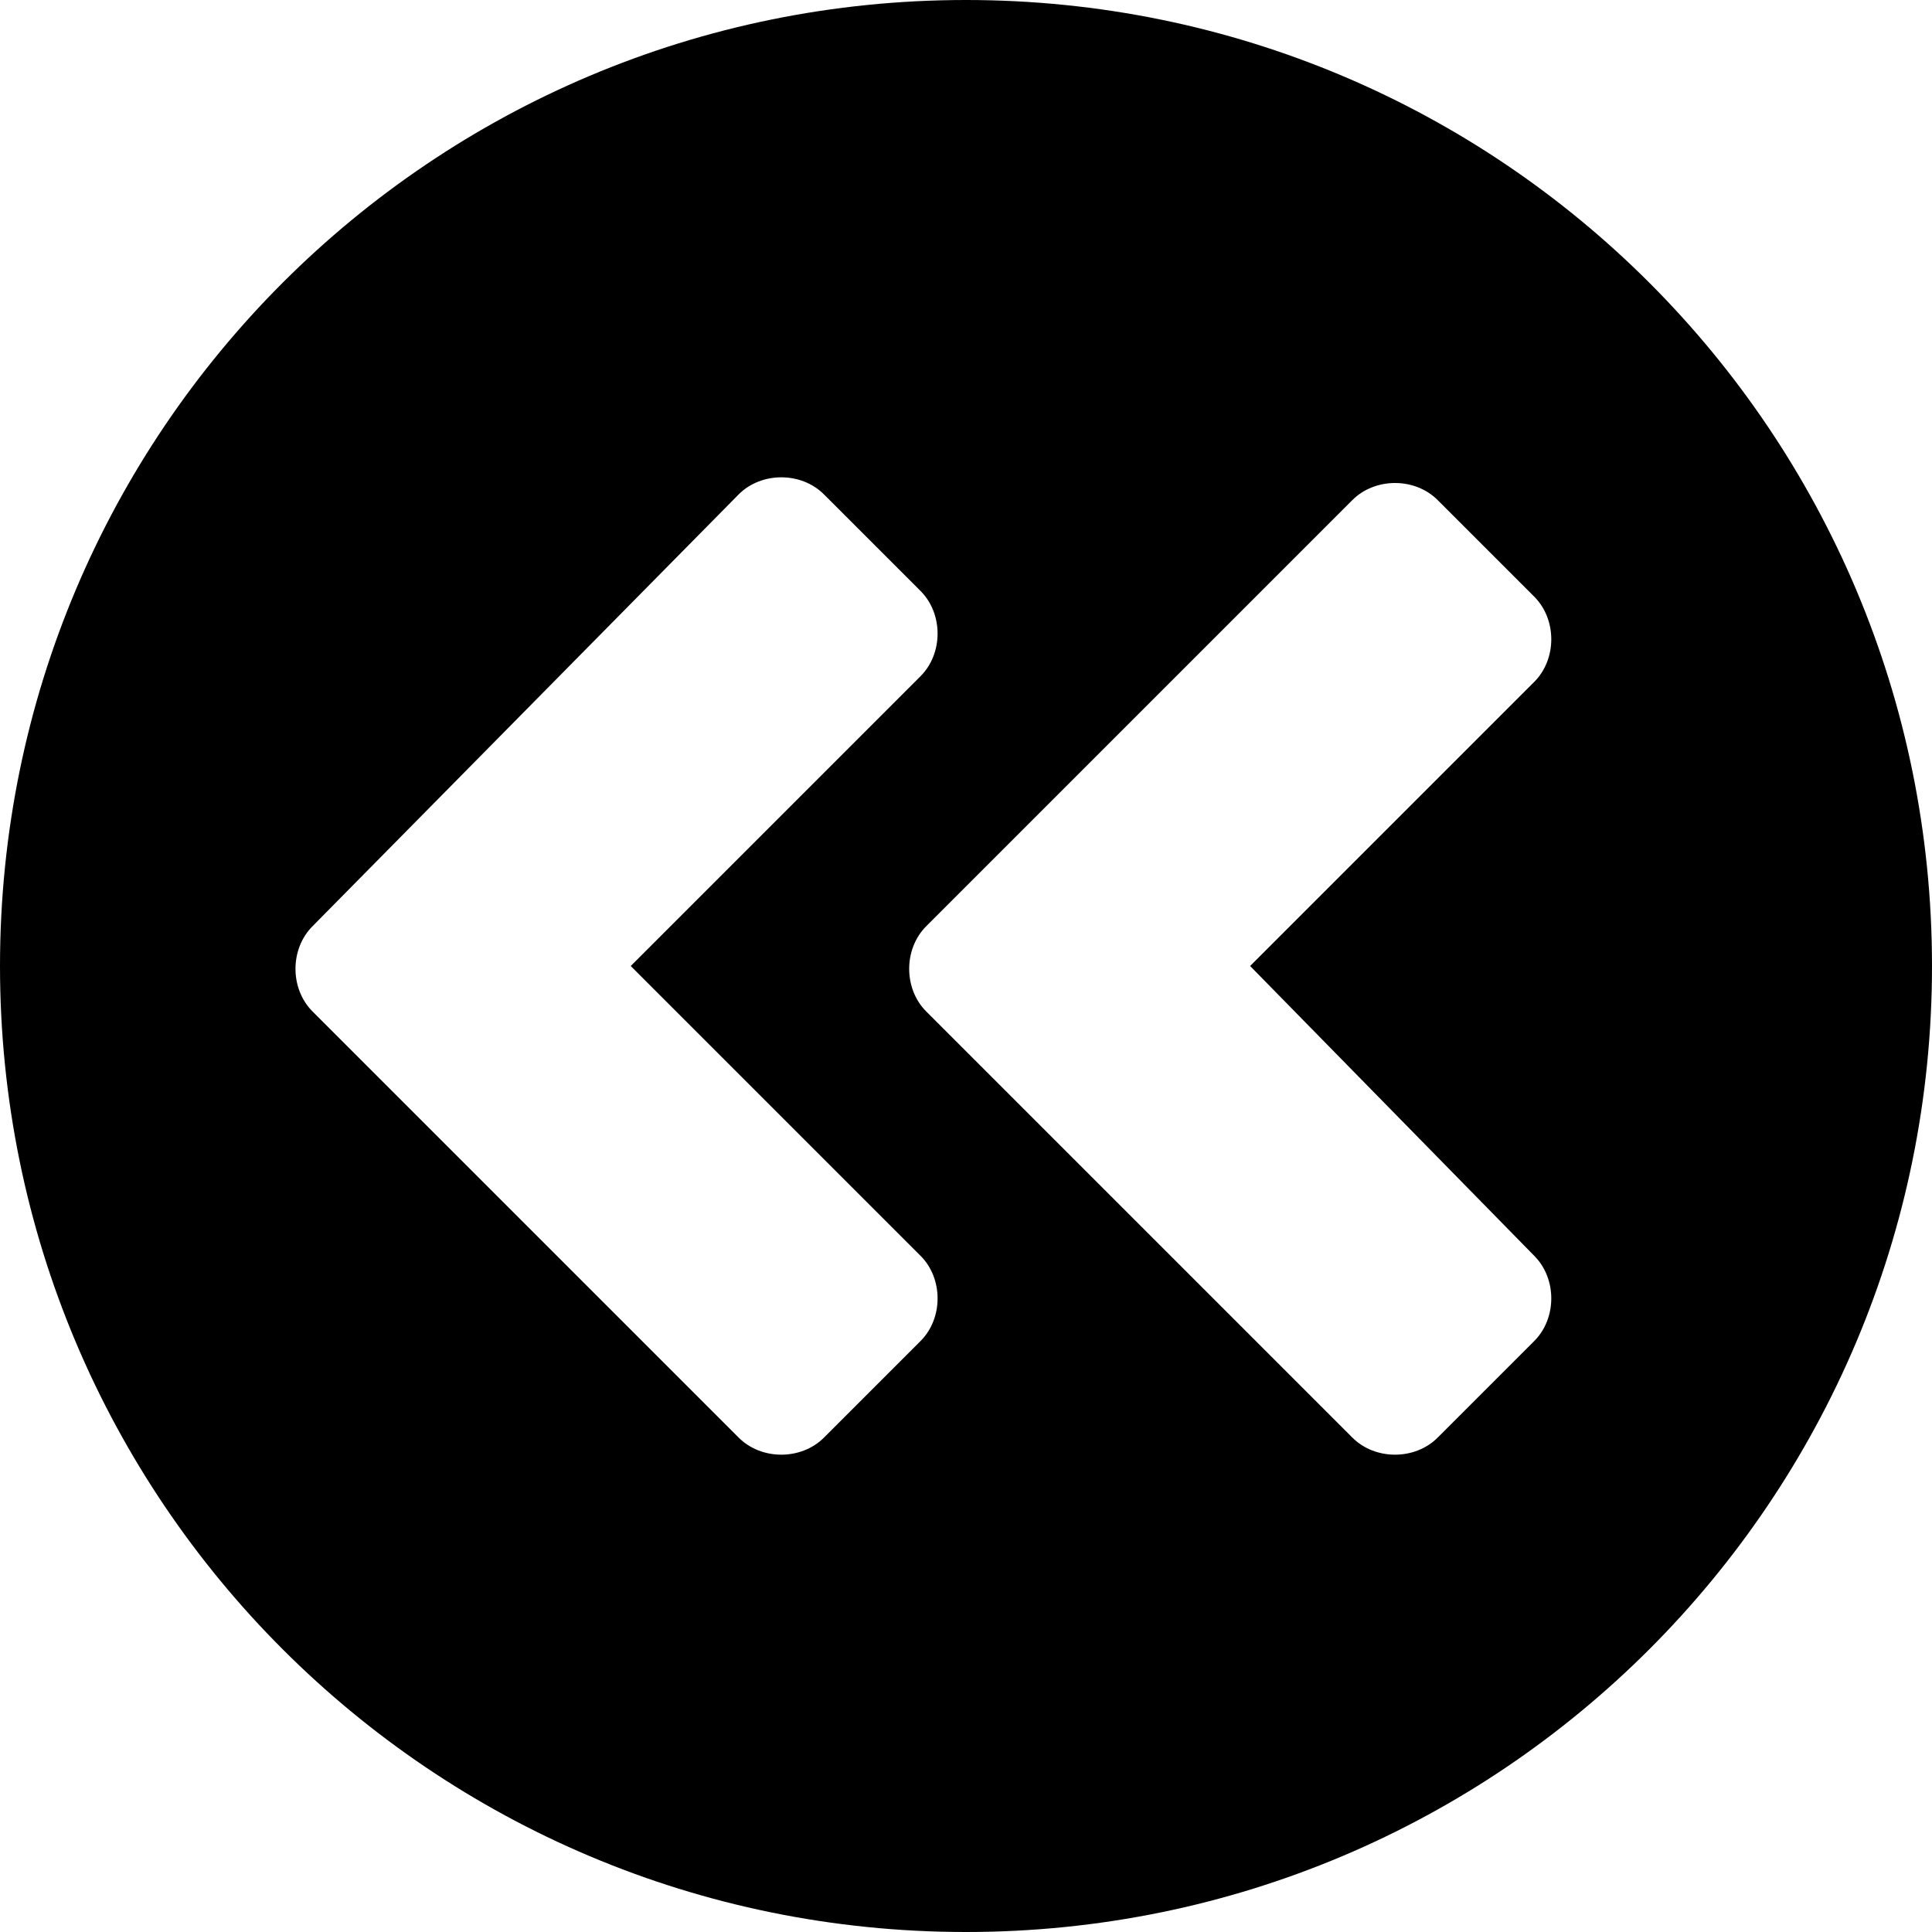 <?xml version="1.0" encoding="utf-8"?>
<!-- Generator: Adobe Illustrator 19.1.0, SVG Export Plug-In . SVG Version: 6.00 Build 0)  -->
<svg version="1.1" id="Layer_1" xmlns="http://www.w3.org/2000/svg" xmlns:xlink="http://www.w3.org/1999/xlink" x="0px" y="0px"
	 viewBox="0 0 34 34" enable-background="new 0 0 34 34" xml:space="preserve">
<path d="M17,0C7.6,0,0,7.6,0,17s7.6,17,17,17s17-7.6,17-17S26.4,0,17,0z M16.2,23.6l-1.7,1.7c-0.4,0.4-1.1,0.4-1.5,0l-7.5-7.5
	c-0.4-0.4-0.4-1.1,0-1.5L13,8.7c0.4-0.4,1.1-0.4,1.5,0l1.7,1.7c0.4,0.4,0.4,1.1,0,1.5L11.1,17l5.1,5.1
	C16.6,22.5,16.6,23.2,16.2,23.6z M27,22.1c0.4,0.4,0.4,1.1,0,1.5l-1.7,1.7c-0.4,0.4-1.1,0.4-1.5,0l-7.5-7.5c-0.4-0.4-0.4-1.1,0-1.5
	l7.5-7.5c0.4-0.4,1.1-0.4,1.5,0l1.7,1.7c0.4,0.4,0.4,1.1,0,1.5L22,17L27,22.1z"/>
<g>
</g>
<g>
</g>
<g>
</g>
<g>
</g>
<g>
</g>
<g>
</g>
</svg>
